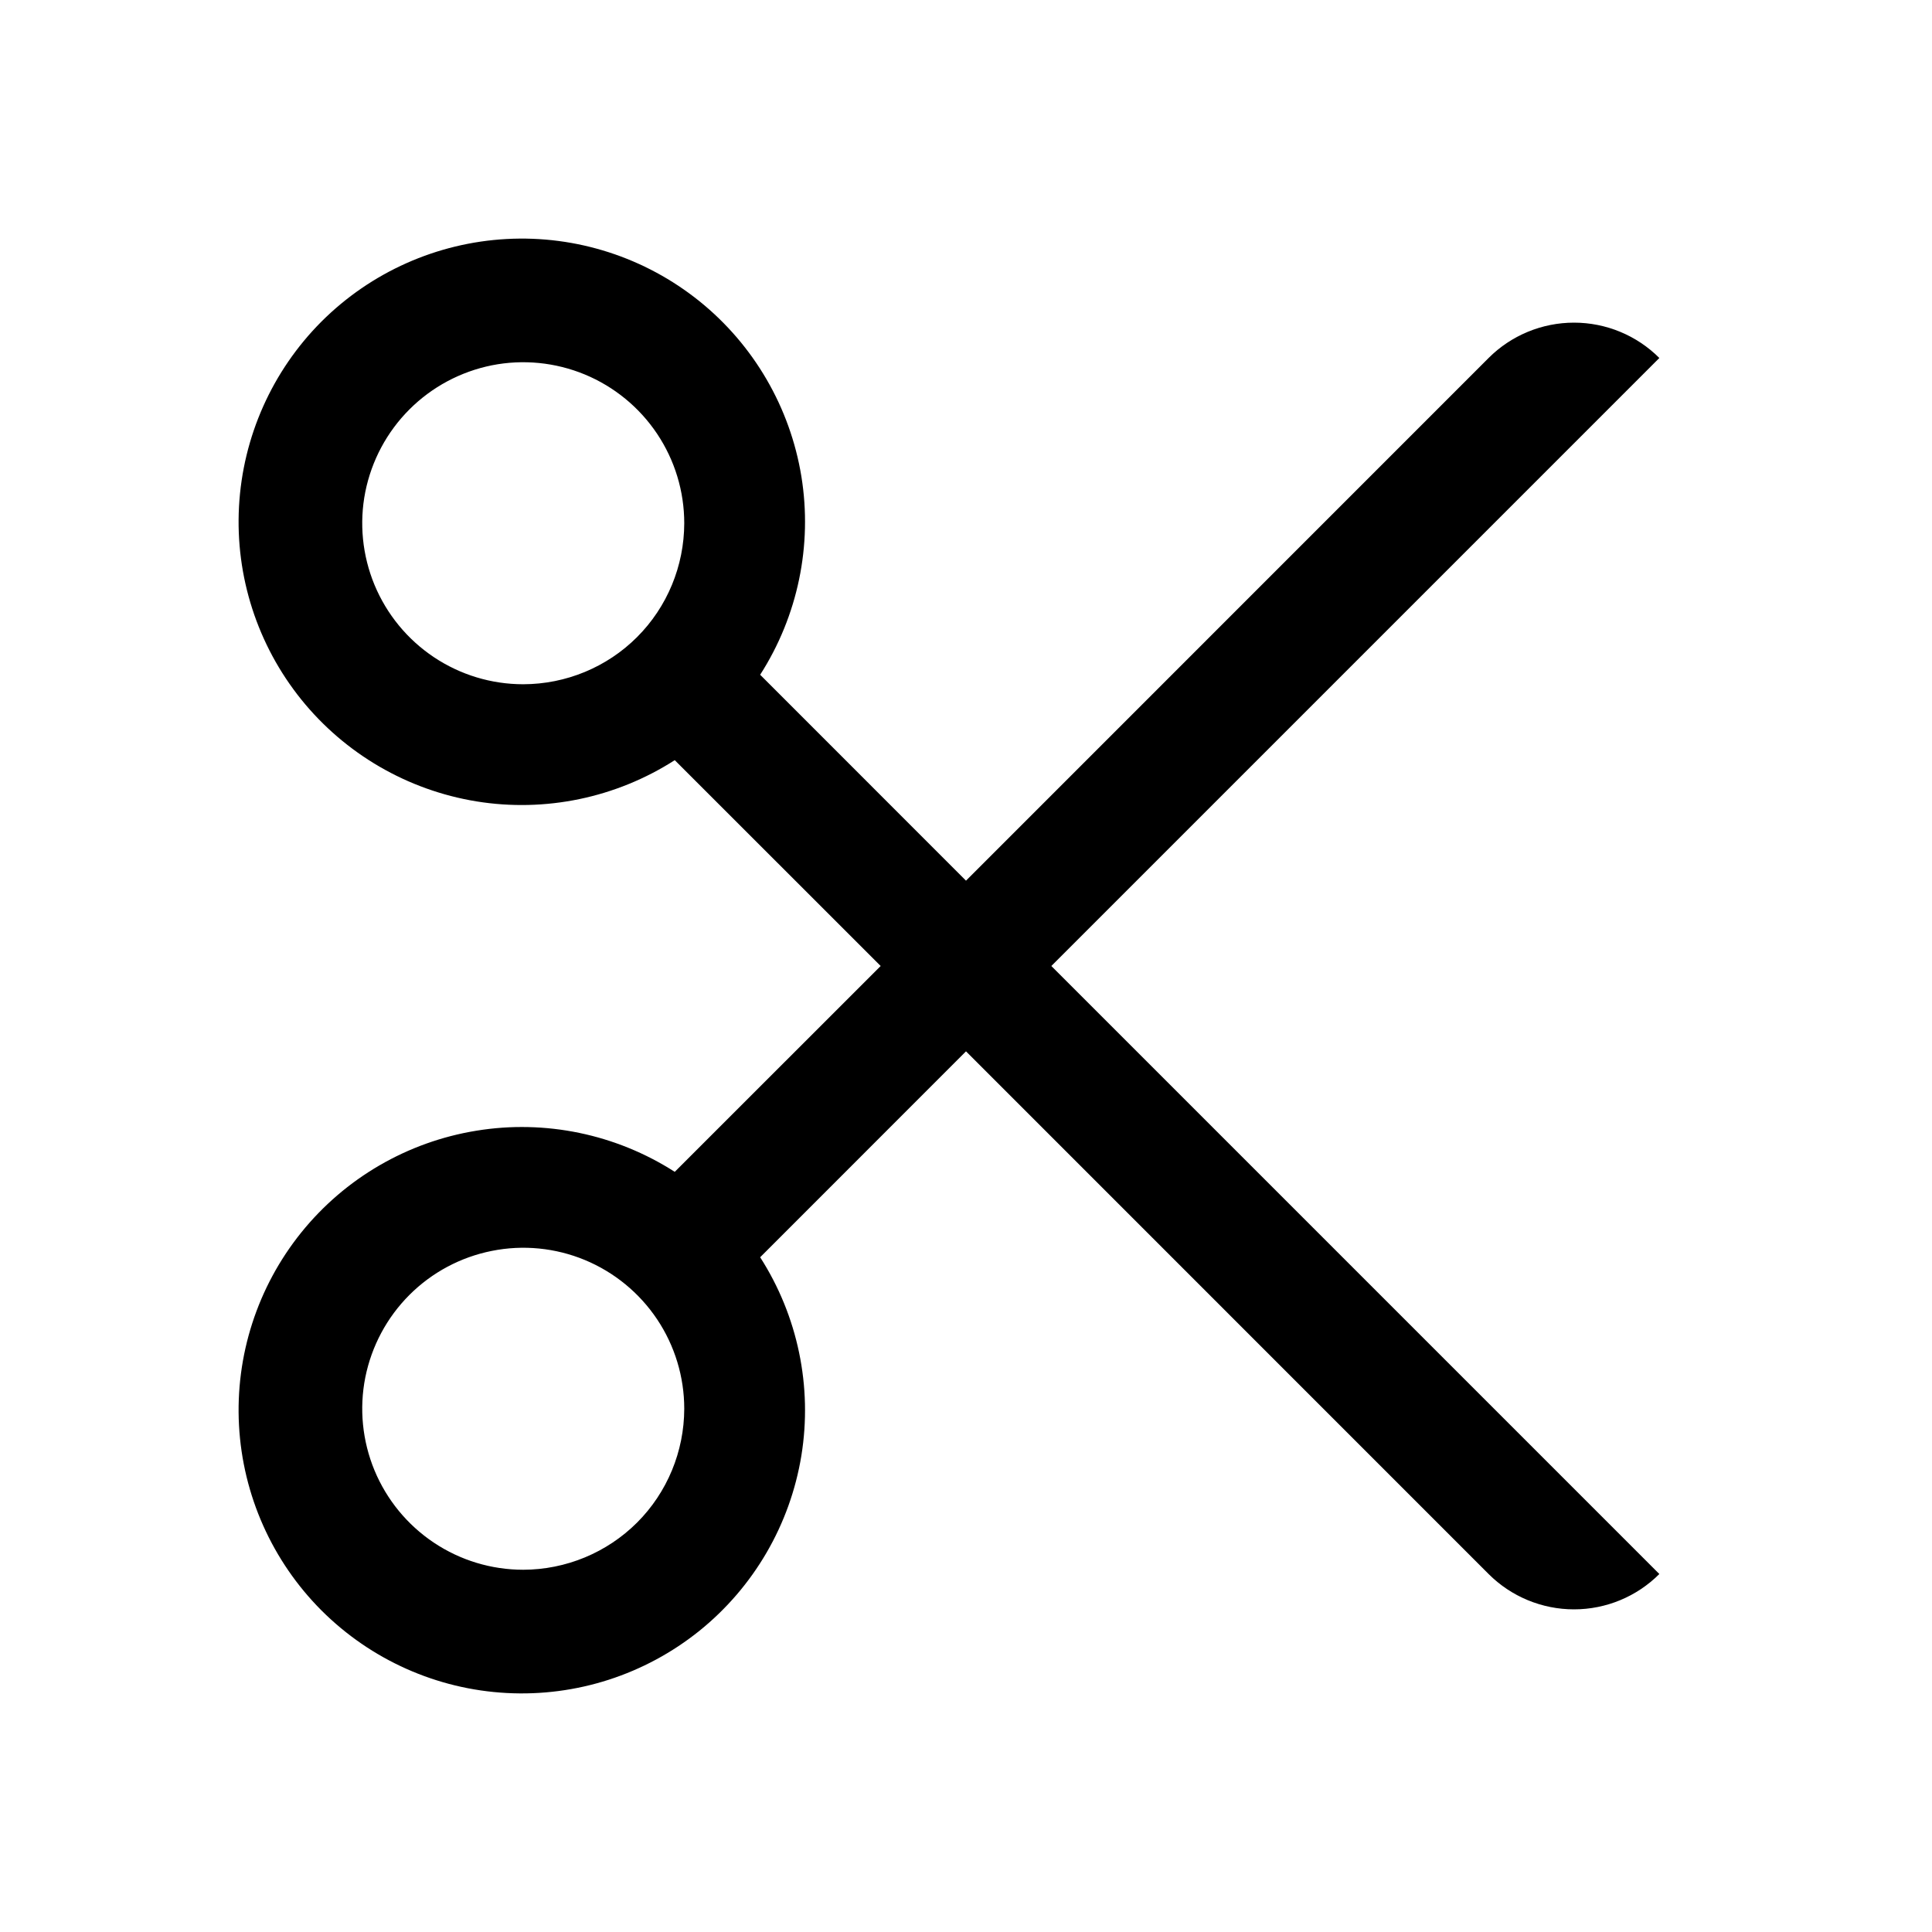 <svg width="24" height="24" viewBox="0 0 24 24" fill="none" xmlns="http://www.w3.org/2000/svg">
<path d="M20.613 4.447C20.332 4.166 19.951 4.008 19.553 4.008C19.155 4.008 18.773 4.166 18.492 4.447L12 10.94L9.443 8.382C9.911 7.652 10.094 6.774 9.955 5.918C9.815 5.061 9.364 4.286 8.689 3.742C8.013 3.198 7.16 2.922 6.293 2.969C5.427 3.016 4.608 3.381 3.994 3.994C3.381 4.608 3.016 5.427 2.969 6.293C2.922 7.16 3.198 8.013 3.742 8.689C4.286 9.364 5.061 9.815 5.918 9.955C6.774 10.094 7.652 9.911 8.382 9.443L10.94 12L8.382 14.557C7.652 14.089 6.774 13.906 5.918 14.046C5.061 14.185 4.286 14.636 3.742 15.311C3.198 15.987 2.922 16.84 2.969 17.707C3.016 18.573 3.381 19.392 3.994 20.006C4.608 20.619 5.427 20.985 6.293 21.031C7.16 21.078 8.013 20.802 8.689 20.258C9.364 19.714 9.815 18.939 9.955 18.082C10.094 17.226 9.911 16.348 9.443 15.618L12 13.06L18.492 19.553C18.773 19.834 19.155 19.992 19.553 19.992C19.951 19.992 20.332 19.834 20.613 19.553L13.06 12L20.613 4.447ZM6.5 8.5C6.104 8.5 5.718 8.383 5.389 8.163C5.06 7.943 4.804 7.631 4.652 7.265C4.501 6.9 4.461 6.498 4.538 6.11C4.616 5.722 4.806 5.366 5.086 5.086C5.366 4.806 5.722 4.616 6.11 4.538C6.498 4.461 6.9 4.501 7.265 4.652C7.631 4.804 7.943 5.06 8.163 5.389C8.383 5.718 8.5 6.104 8.5 6.5C8.499 7.03 8.289 7.539 7.914 7.914C7.539 8.289 7.03 8.499 6.5 8.5ZM6.5 19.5C6.104 19.5 5.718 19.383 5.389 19.163C5.06 18.943 4.804 18.631 4.652 18.265C4.501 17.9 4.461 17.498 4.538 17.11C4.616 16.722 4.806 16.366 5.086 16.086C5.366 15.806 5.722 15.616 6.11 15.539C6.498 15.461 6.9 15.501 7.265 15.652C7.631 15.804 7.943 16.06 8.163 16.389C8.383 16.718 8.5 17.105 8.5 17.5C8.499 18.03 8.289 18.539 7.914 18.914C7.539 19.288 7.03 19.499 6.5 19.5Z" fill="black"/>
</svg>
